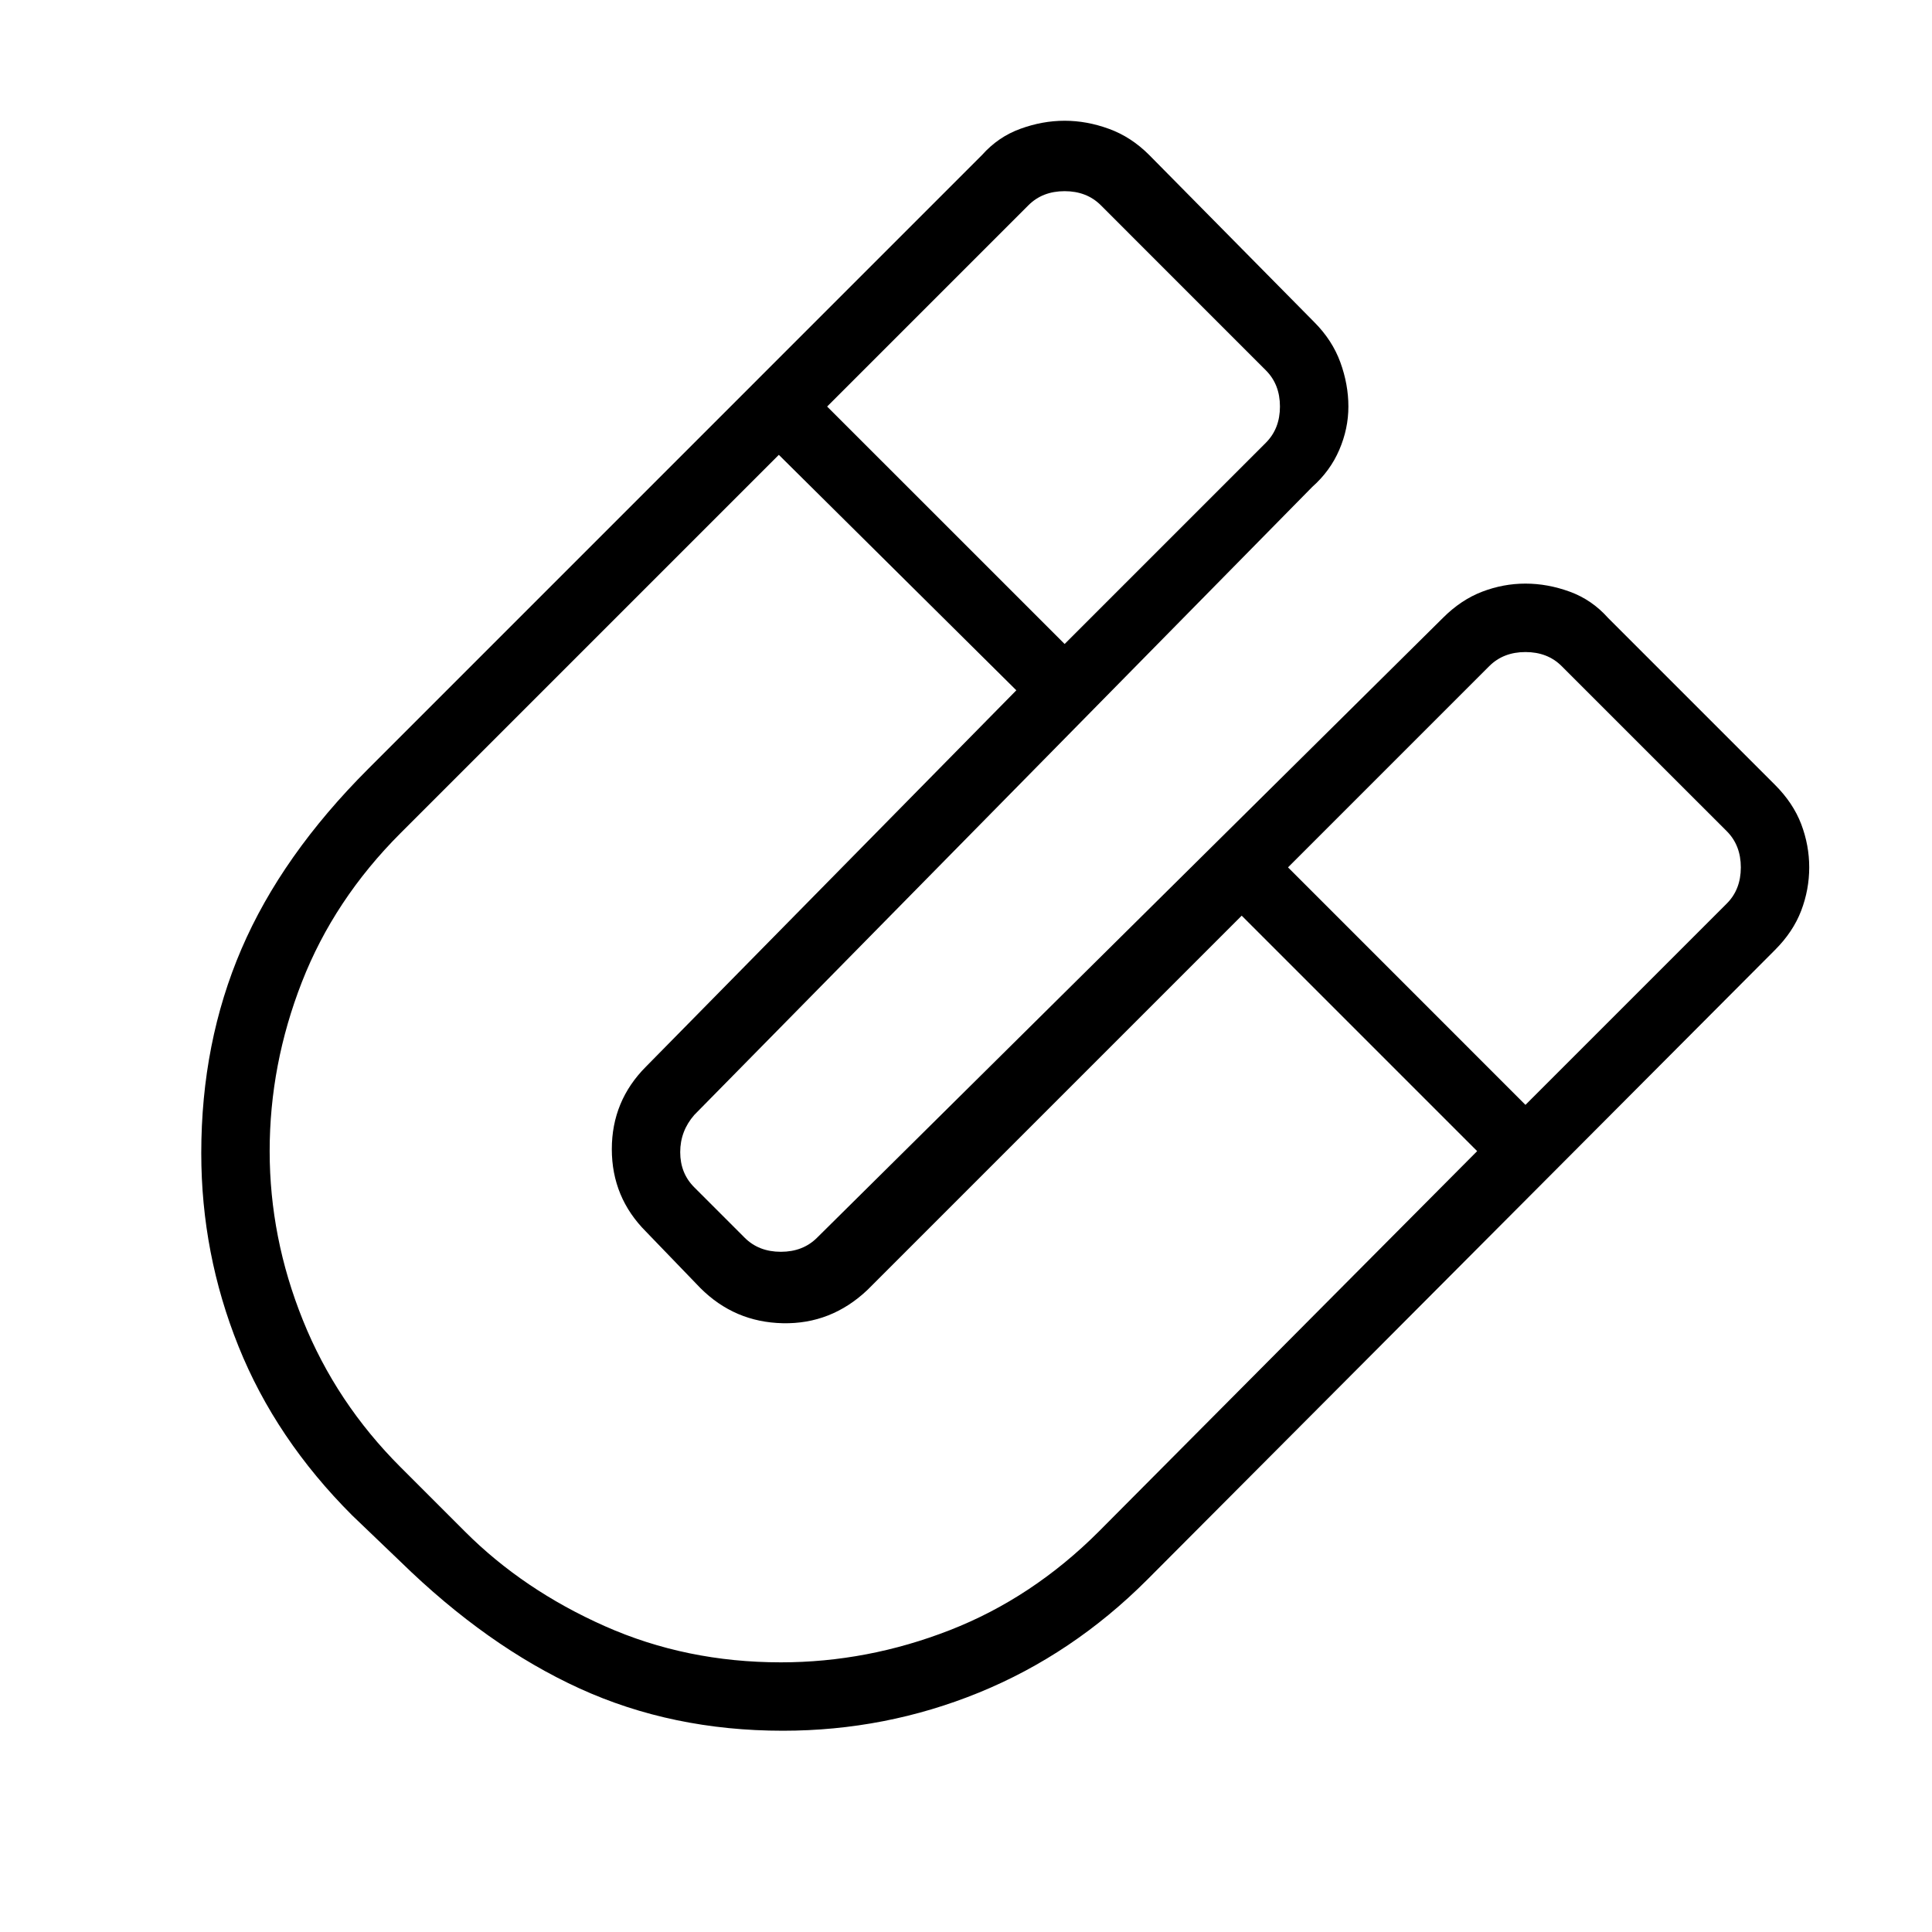 <svg xmlns="http://www.w3.org/2000/svg" height="40" width="40"><path d="M16.208 35.833Q13.917 35.833 12 34.958Q10.083 34.083 8.292 32.333L7.292 31.375Q5.708 29.792 4.938 27.875Q4.167 25.958 4.167 23.875Q4.167 21.583 5 19.646Q5.833 17.708 7.625 15.917L20.333 3.208Q20.667 2.833 21.125 2.667Q21.583 2.5 22.042 2.5Q22.5 2.5 22.958 2.667Q23.417 2.833 23.792 3.208L27.208 6.667Q27.583 7.042 27.75 7.5Q27.917 7.958 27.917 8.417Q27.917 8.875 27.729 9.312Q27.542 9.75 27.167 10.083L14.375 23.083Q14.083 23.417 14.083 23.854Q14.083 24.292 14.375 24.583L15.417 25.625Q15.708 25.917 16.167 25.917Q16.625 25.917 16.917 25.625L29.875 12.792Q30.25 12.417 30.688 12.25Q31.125 12.083 31.583 12.083Q32.042 12.083 32.5 12.25Q32.958 12.417 33.292 12.792L36.75 16.25Q37.125 16.625 37.292 17.062Q37.458 17.5 37.458 17.958Q37.458 18.417 37.292 18.854Q37.125 19.292 36.75 19.667L23.75 32.708Q22.208 34.25 20.271 35.042Q18.333 35.833 16.208 35.833ZM22.042 13.333 26.208 9.167Q26.5 8.875 26.5 8.417Q26.5 7.958 26.208 7.667L22.792 4.25Q22.5 3.958 22.042 3.958Q21.583 3.958 21.292 4.25L17.125 8.417ZM16.167 34.417Q17.958 34.417 19.667 33.75Q21.375 33.083 22.75 31.708L30.583 23.833L25.708 18.958L17.958 26.708Q17.208 27.417 16.208 27.396Q15.208 27.375 14.5 26.667L13.375 25.5Q12.667 24.792 12.667 23.792Q12.667 22.792 13.375 22.083L21.042 14.292L16.125 9.417L8.292 17.25Q6.917 18.625 6.25 20.333Q5.583 22.042 5.583 23.833Q5.583 25.625 6.271 27.333Q6.958 29.042 8.292 30.375L9.625 31.708Q10.833 32.917 12.521 33.667Q14.208 34.417 16.167 34.417ZM31.583 22.875 35.75 18.708Q36.042 18.417 36.042 17.958Q36.042 17.5 35.75 17.208L32.333 13.792Q32.042 13.5 31.583 13.5Q31.125 13.5 30.833 13.792L26.667 17.958Z"/></svg>